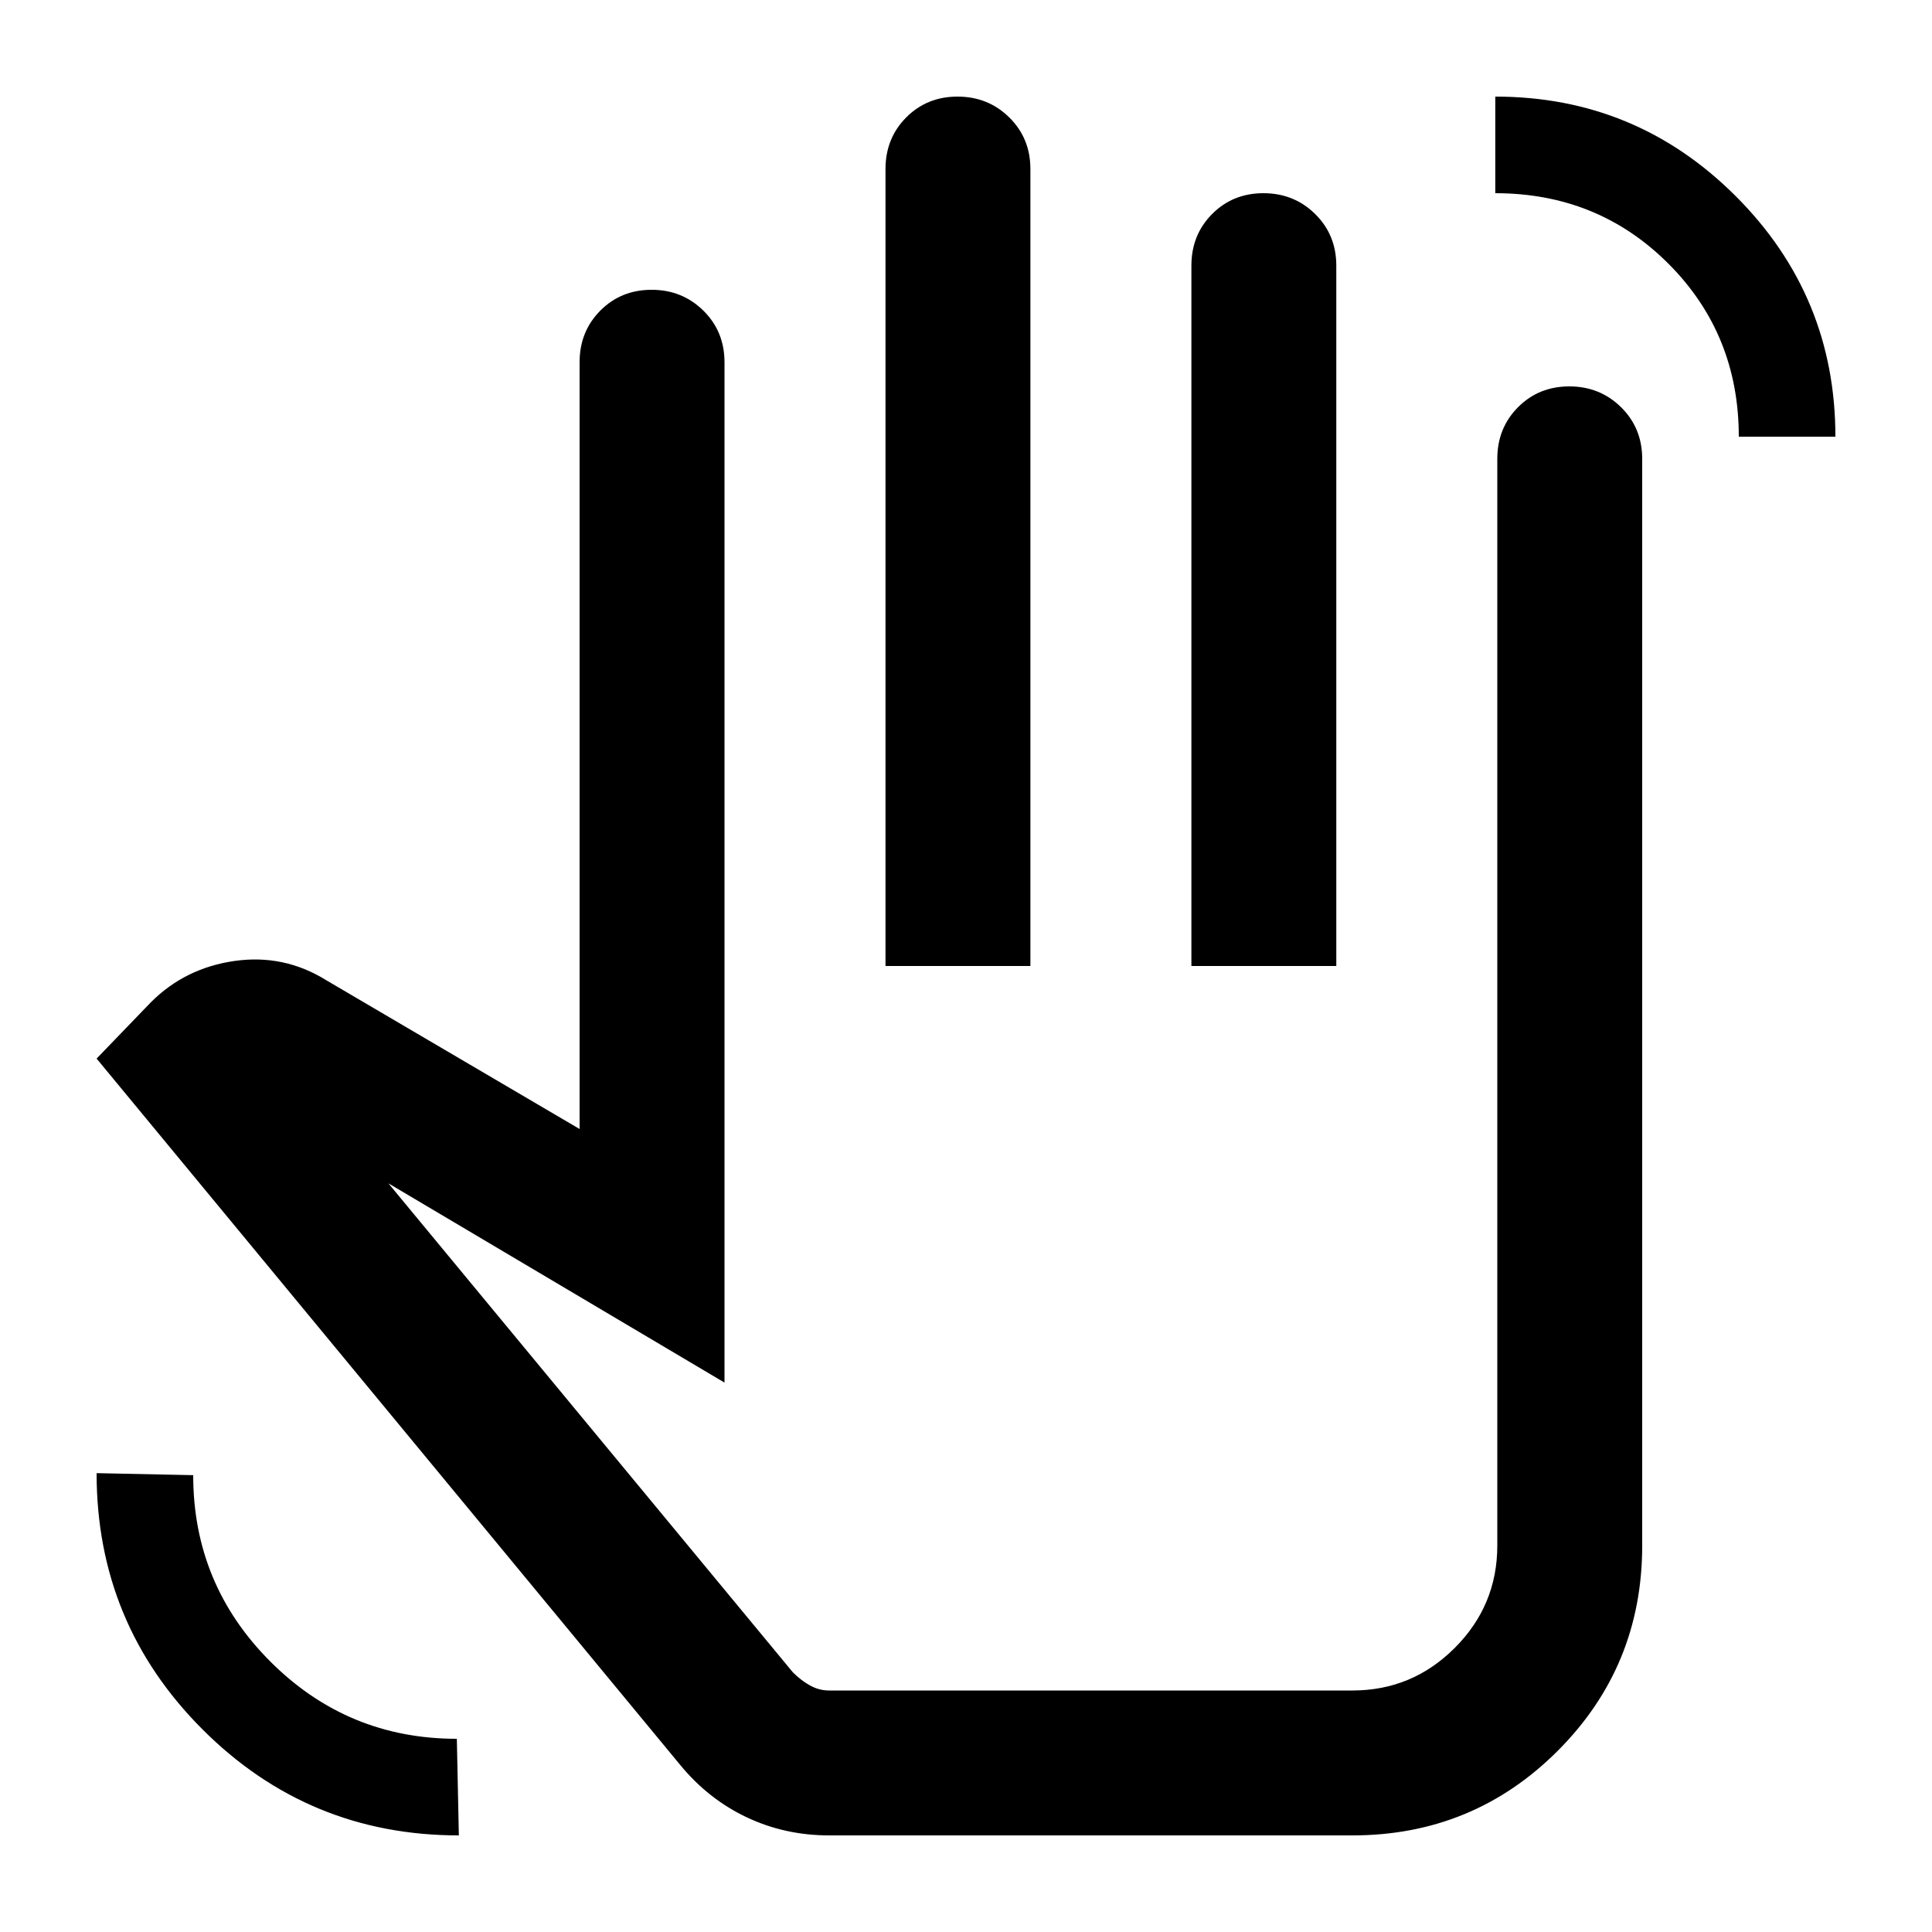 <svg xmlns="http://www.w3.org/2000/svg" height="20" viewBox="0 -960 960 960" width="20"><path d="M864-743q0-51-35-86t-86-35v-48q70 0 119.5 49.49Q912-813.03 912-743h-48ZM228-48q-74.7 0-127.35-52.65Q48-153.3 48-228l48 1q0 54.27 38.36 92.64Q172.73-96 227-96l1 48Zm184 0q-21.95 0-40.98-9Q352-66 338-83L48-434l27-28q17-17 41.5-20.5T162-473l126 74v-381q0-15.3 10.29-25.65Q308.58-816 323.79-816t25.71 10.35Q360-795.3 360-780v507l-167-99 201 243q4 4 8.5 6.5t9.5 2.5h260q29.7 0 50.85-21.15Q744-162.3 744-192v-540q0-15.3 10.29-25.65Q764.58-768 779.79-768t25.71 10.35Q816-747.3 816-732v540q0 60-42 102T672-48H412Zm28-432v-396q0-15.3 10.29-25.65Q460.58-912 475.79-912t25.71 10.35Q512-891.3 512-876v396h-72Zm152 0v-348q0-15.3 10.29-25.65Q612.58-864 627.79-864t25.71 10.35Q664-843.3 664-828v348h-72ZM468-300Z"/></svg>